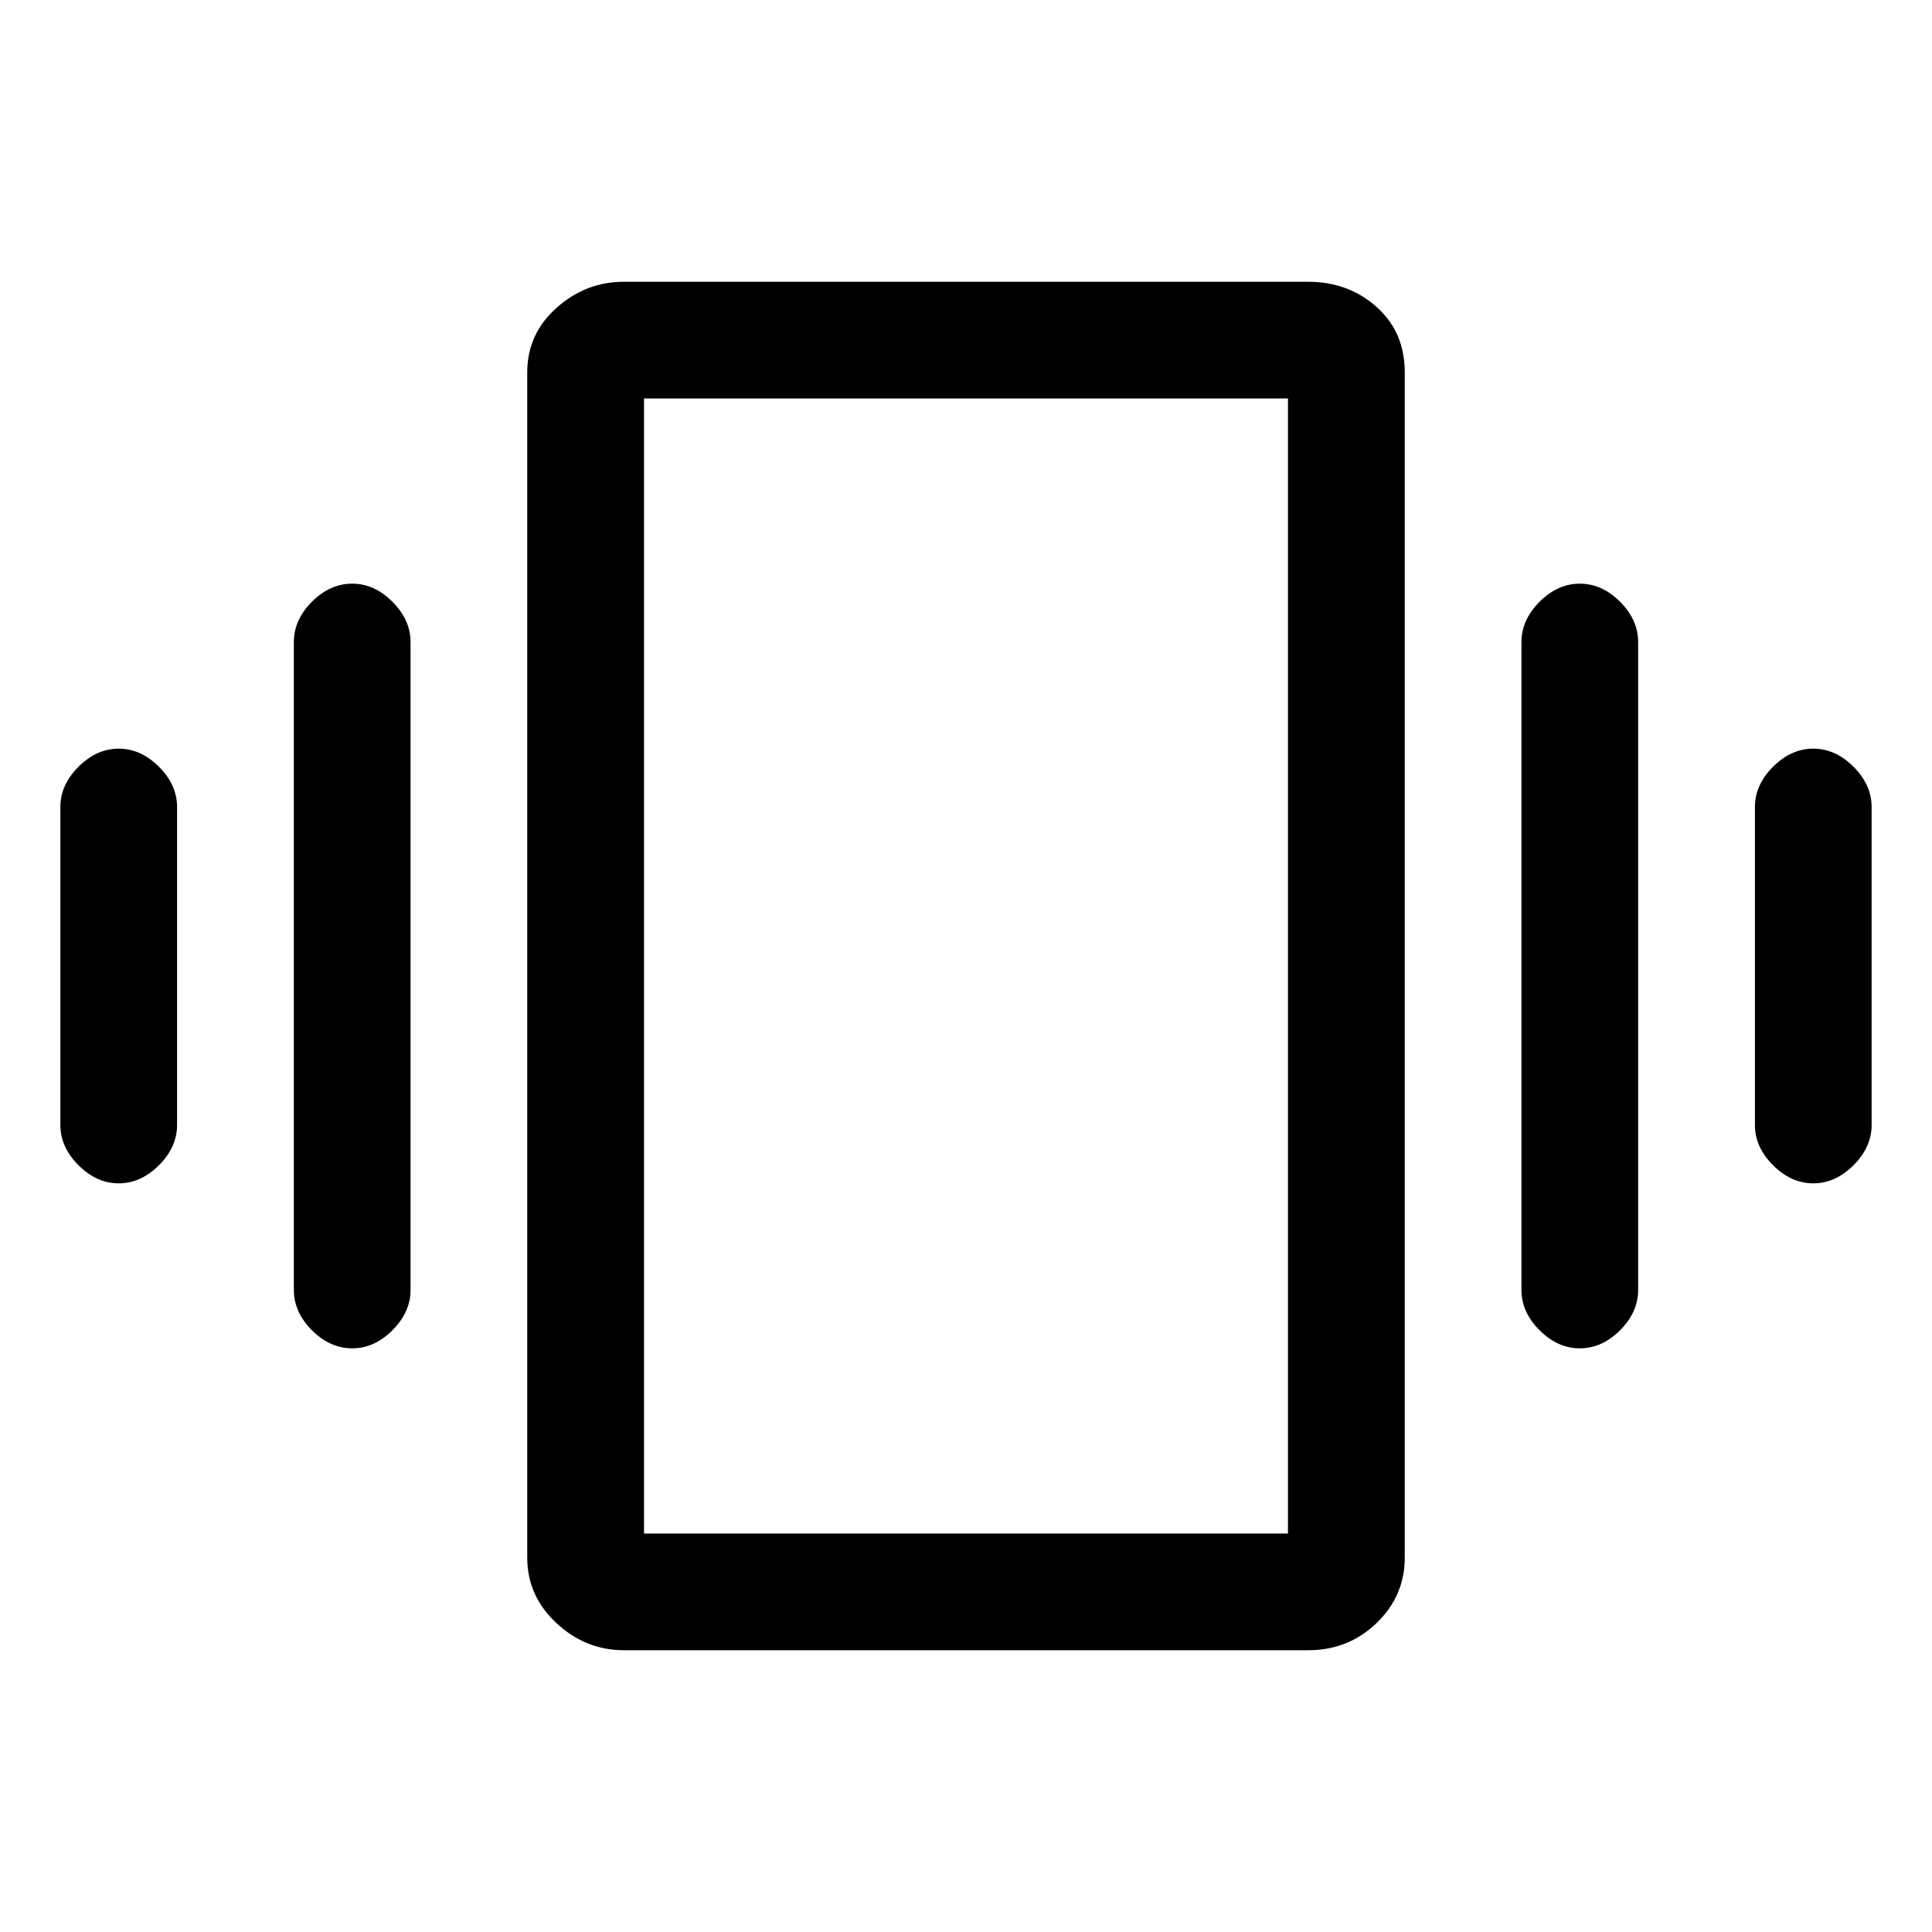 <svg xmlns="http://www.w3.org/2000/svg" height="20" width="20"><path d="M1.229 12.25q-.229 0-.417-.188-.187-.187-.187-.416V8.354q0-.229.187-.416.188-.188.417-.188.229 0 .417.188.187.187.187.416v3.292q0 .229-.187.416-.188.188-.417.188Zm2.417 1.708q-.229 0-.417-.187-.187-.188-.187-.417V6.646q0-.229.187-.417.188-.187.417-.187.229 0 .416.187.188.188.188.417v6.708q0 .229-.188.417-.187.187-.416.187Zm15.125-1.708q-.229 0-.417-.188-.187-.187-.187-.416V8.354q0-.229.187-.416.188-.188.417-.188.229 0 .417.188.187.187.187.416v3.292q0 .229-.187.416-.188.188-.417.188Zm-2.417 1.708q-.229 0-.416-.187-.188-.188-.188-.417V6.646q0-.229.188-.417.187-.187.416-.187.229 0 .417.187.187.188.187.417v6.708q0 .229-.187.417-.188.187-.417.187Zm-9.896 3.125q-.396 0-.698-.281-.302-.281-.302-.677V3.854q0-.396.302-.666.302-.271.698-.271h7.084q.416 0 .708.26.292.261.292.677v12.271q0 .396-.292.677t-.708.281Zm.209-1.208h6.666V4.125H6.667Zm0-11.75v11.75Z"/></svg>